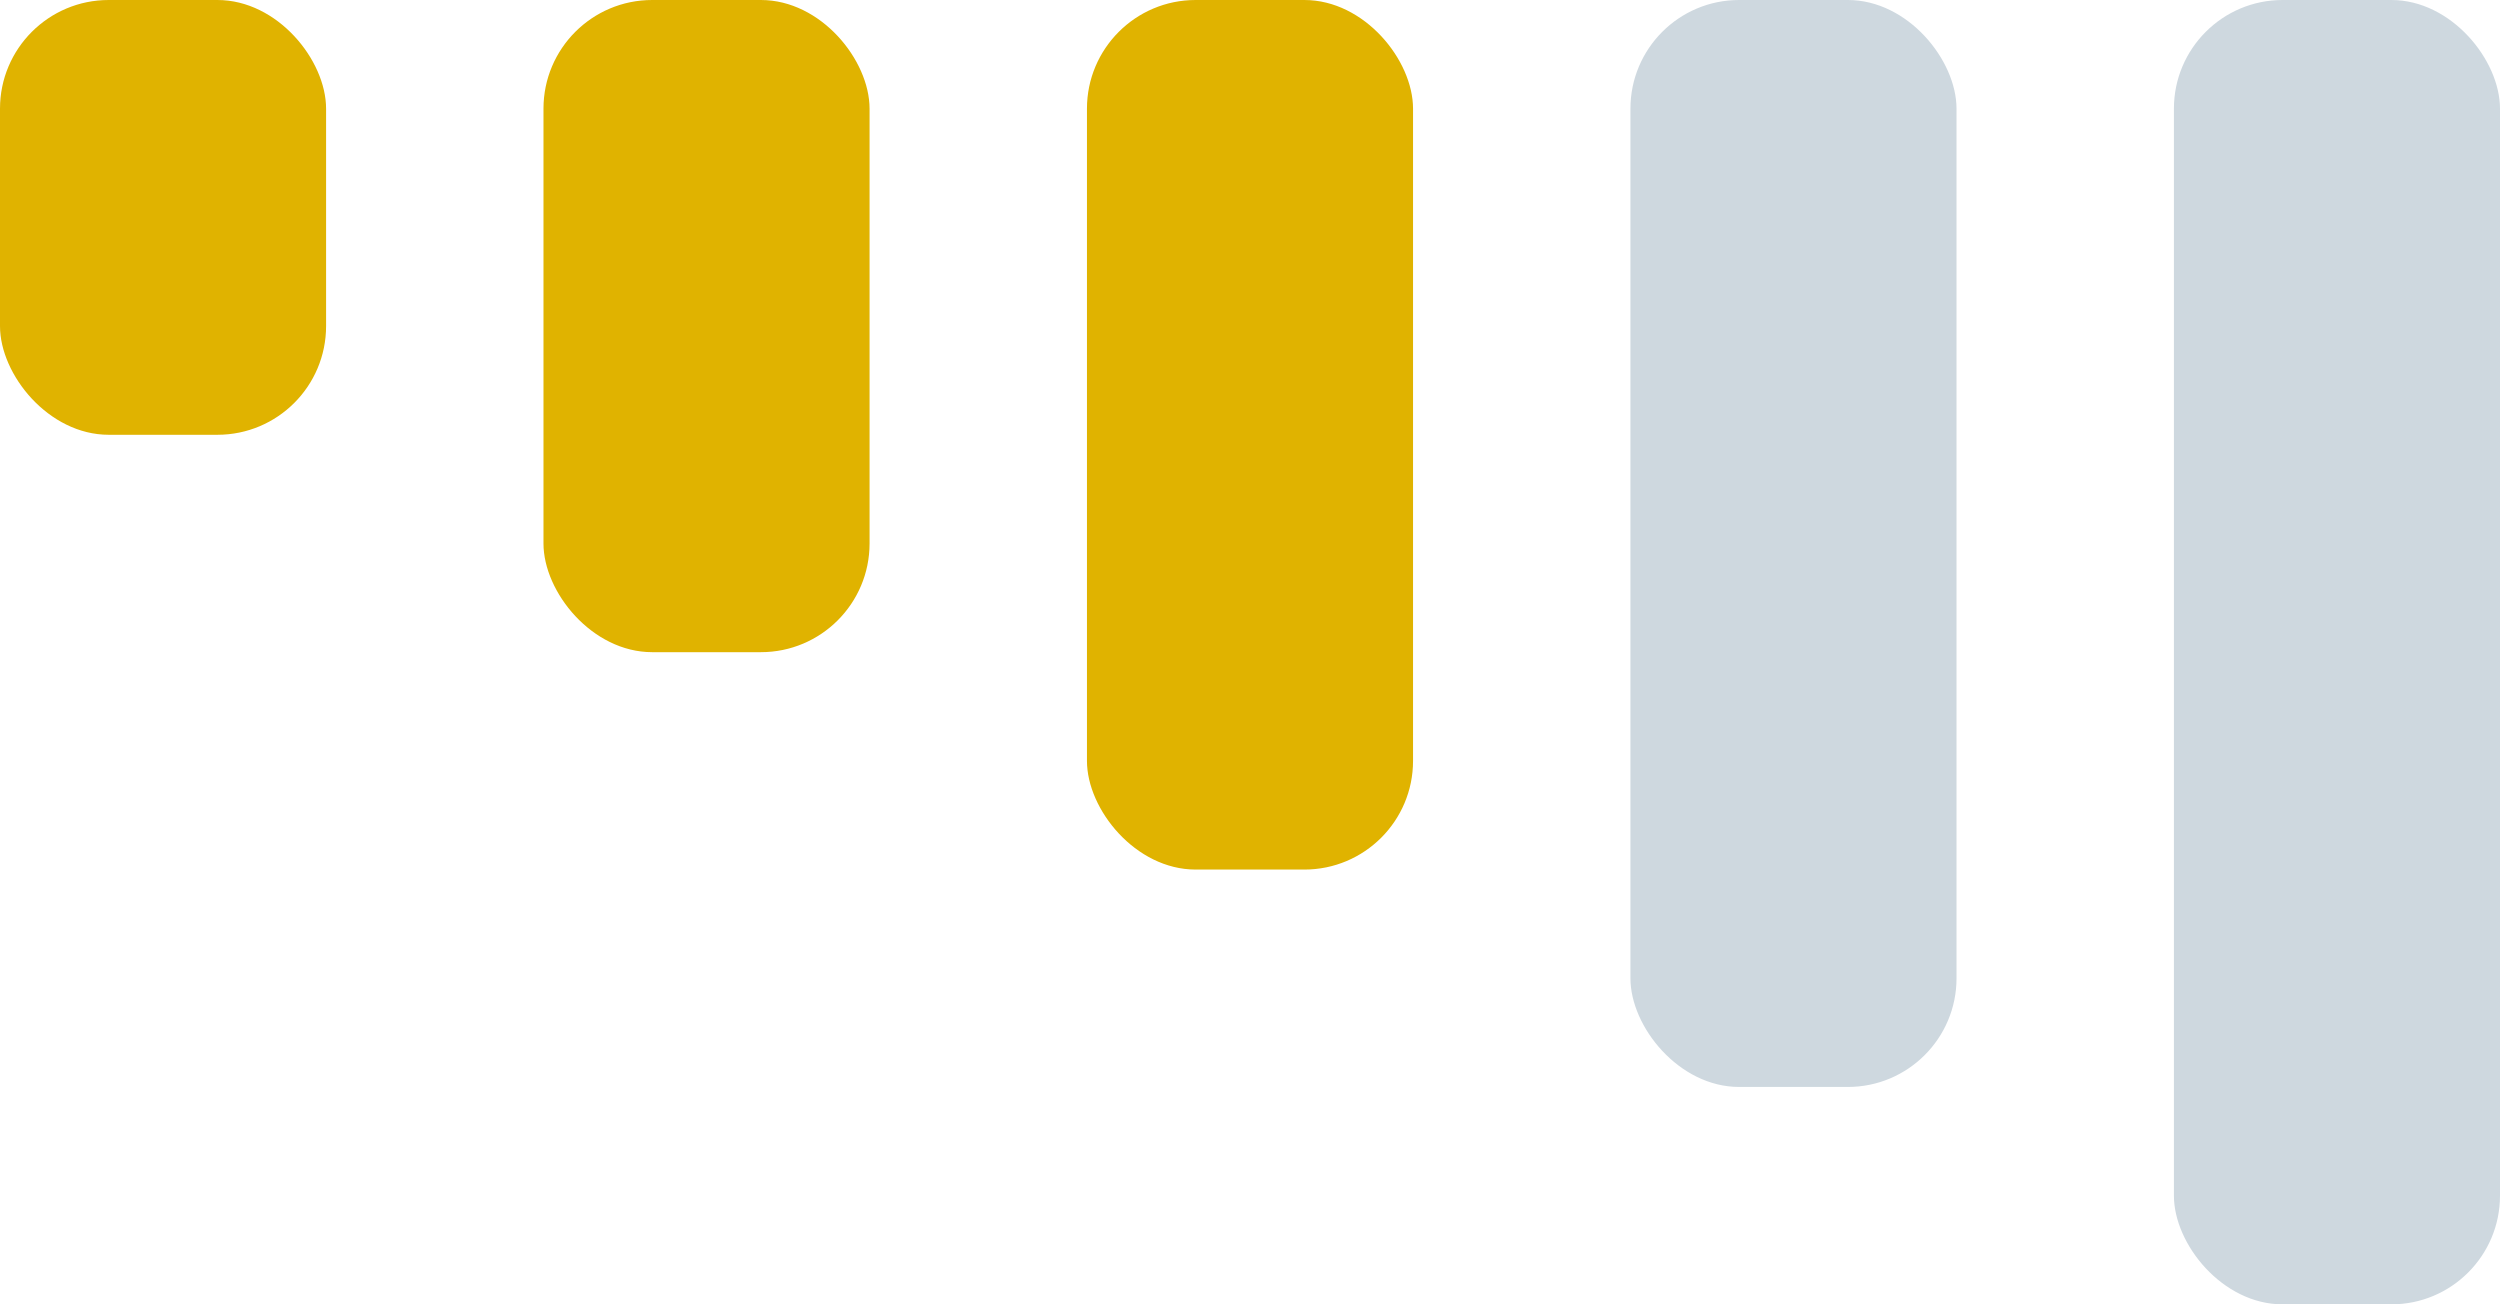 <svg xmlns="http://www.w3.org/2000/svg" width="23" height="12" viewBox="0 0 23 12">
<style>
rect {
	fill: #ced8df;
	width: 3px;
	rx: 1;
	ry: 1;
	transform: scaleY(-1);
	transform-origin: center;
	y: 0px;
}
</style>

<rect style="fill: #e0b300" height="4"/>
<rect style="fill: #e0b300" x="5" height="6"/>
<rect style="fill: #e0b300" x="10" height="8"/>
<rect x="15" height="10"/>
<rect x="20" height="12"/>
</svg>
